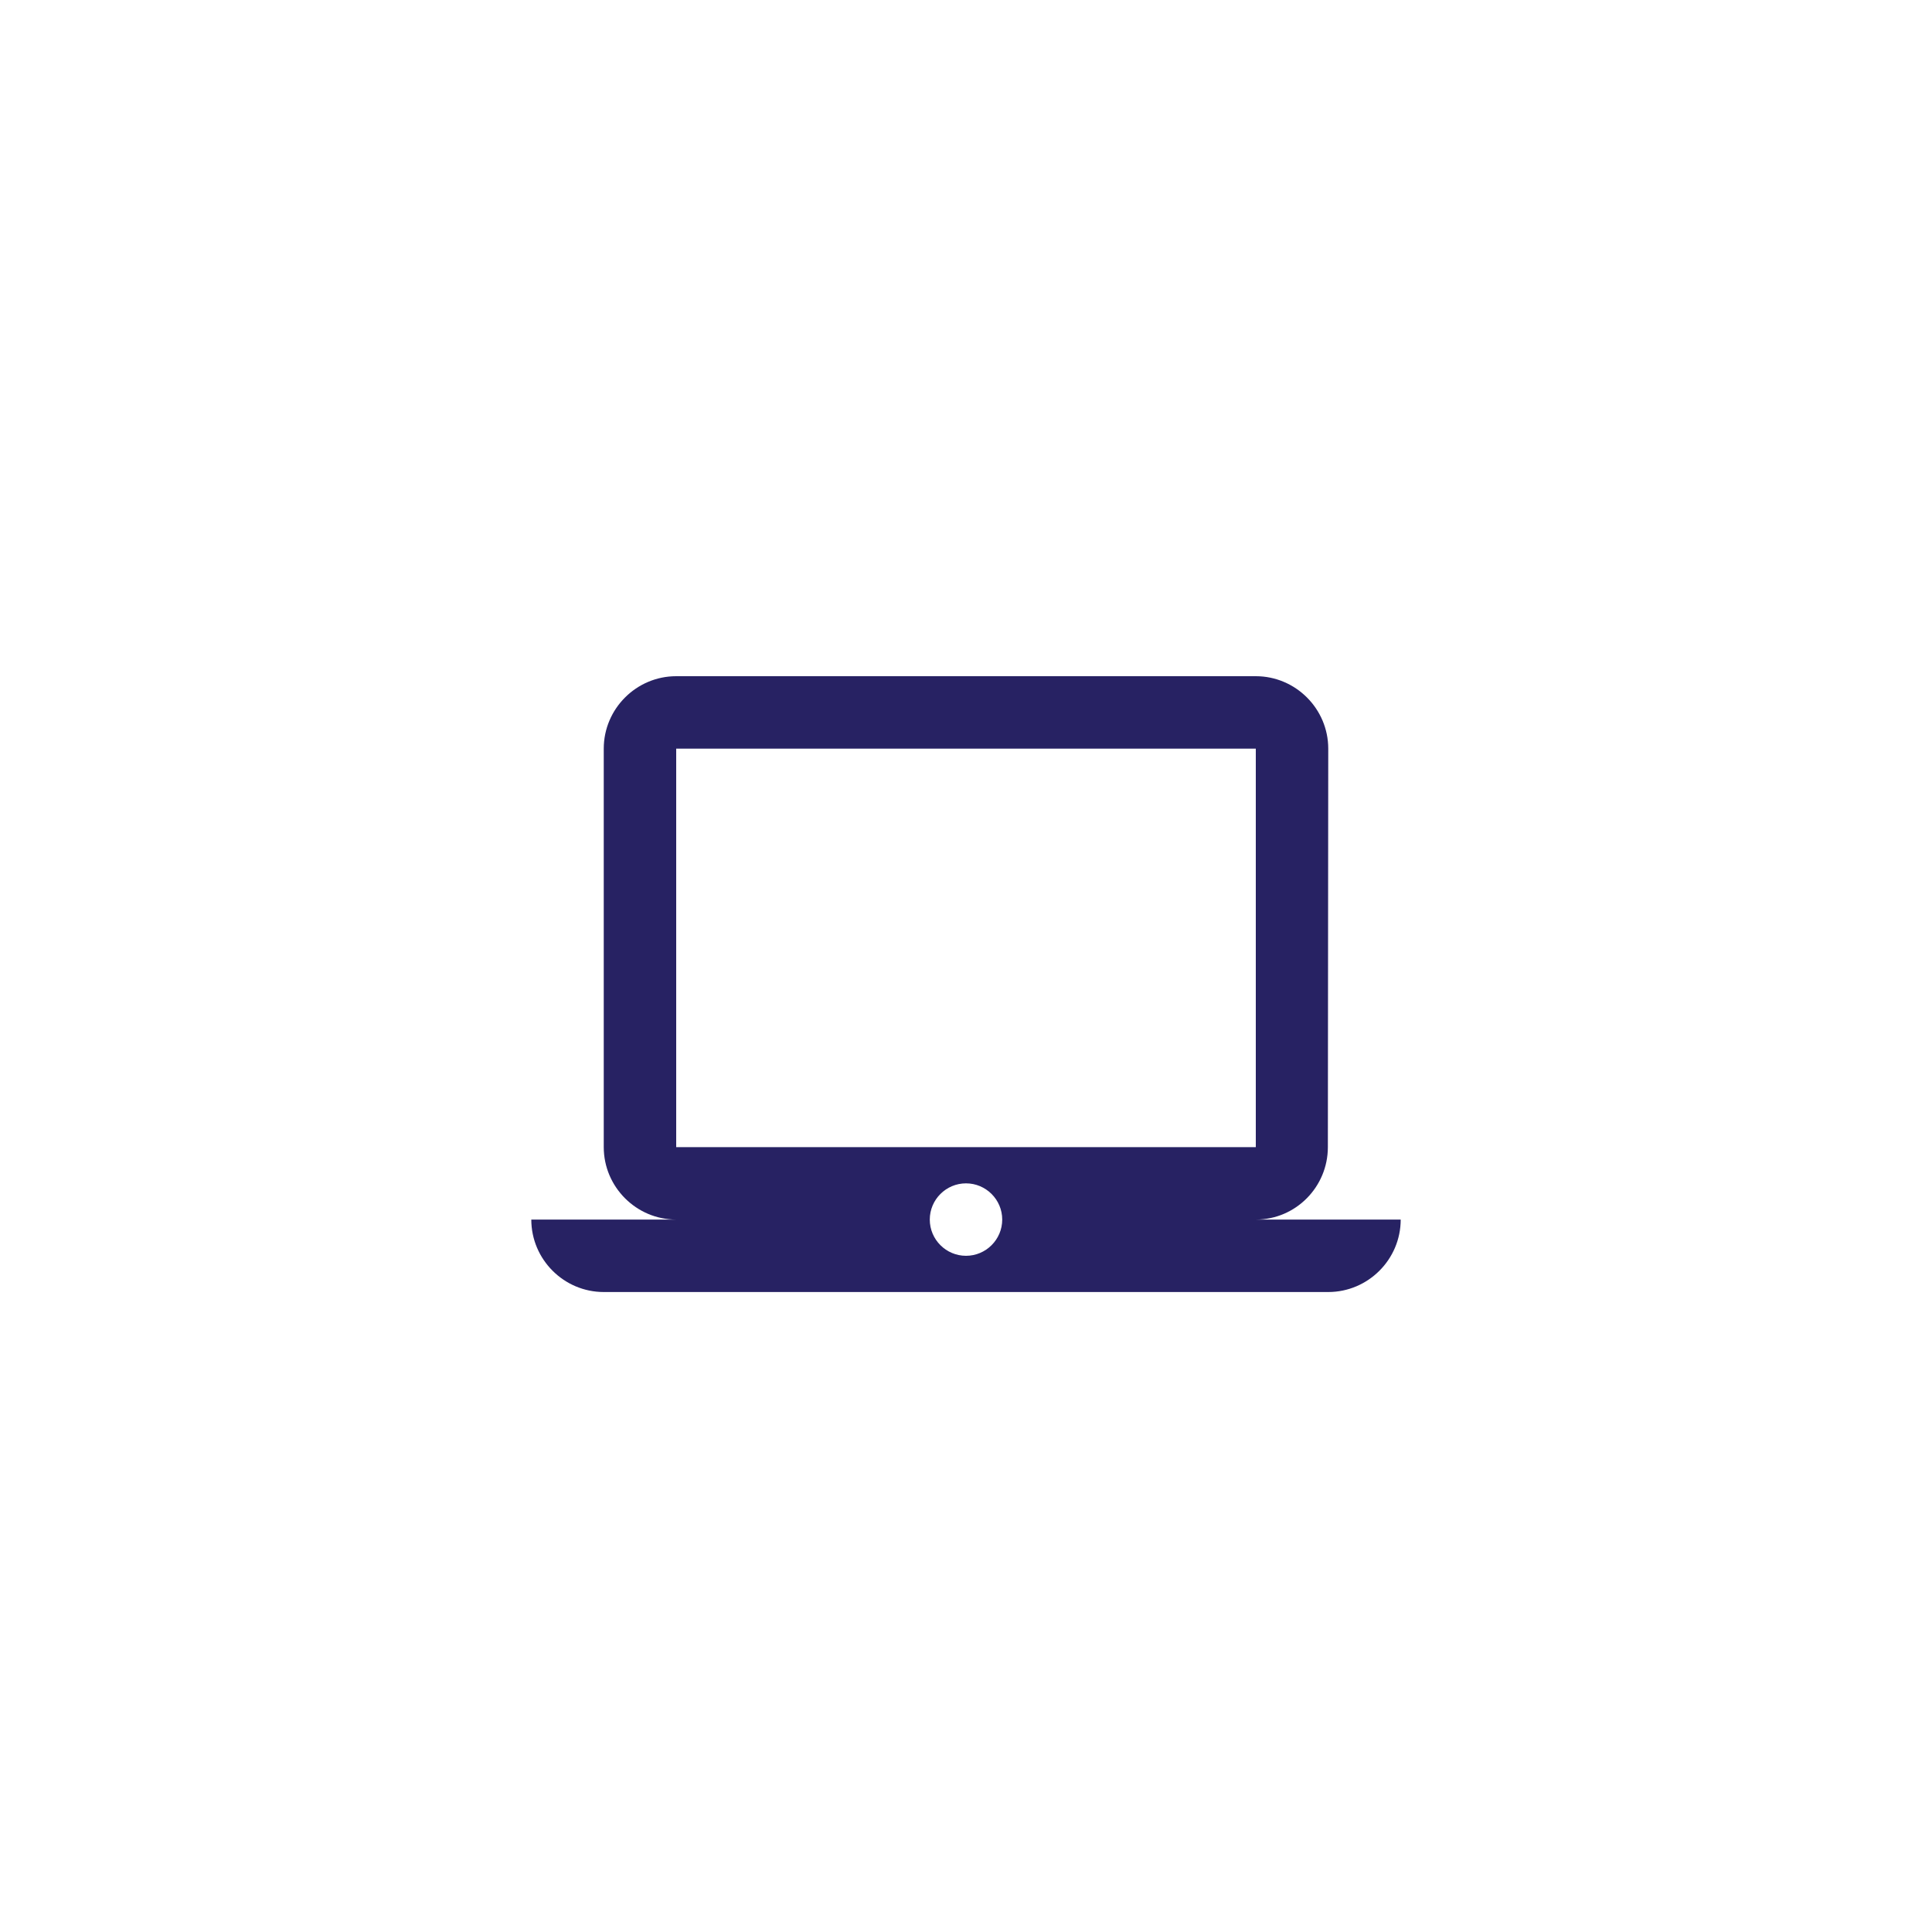 <svg width="40" height="40" viewBox="0 0 40 40" fill="none" xmlns="http://www.w3.org/2000/svg">
<path d="M26 25.25C26.825 25.25 27.492 24.575 27.492 23.75L27.5 15.5C27.5 14.675 26.825 14 26 14H14C13.175 14 12.5 14.675 12.5 15.5V23.75C12.5 24.575 13.175 25.25 14 25.25H11C11 26.075 11.675 26.75 12.5 26.75H27.5C28.325 26.75 29 26.075 29 25.25H26ZM14 15.5H26V23.75H14V15.5ZM20 26C19.587 26 19.25 25.663 19.25 25.25C19.25 24.837 19.587 24.5 20 24.5C20.413 24.5 20.75 24.837 20.75 25.25C20.75 25.663 20.413 26 20 26Z" fill="#272263"/>
</svg>
